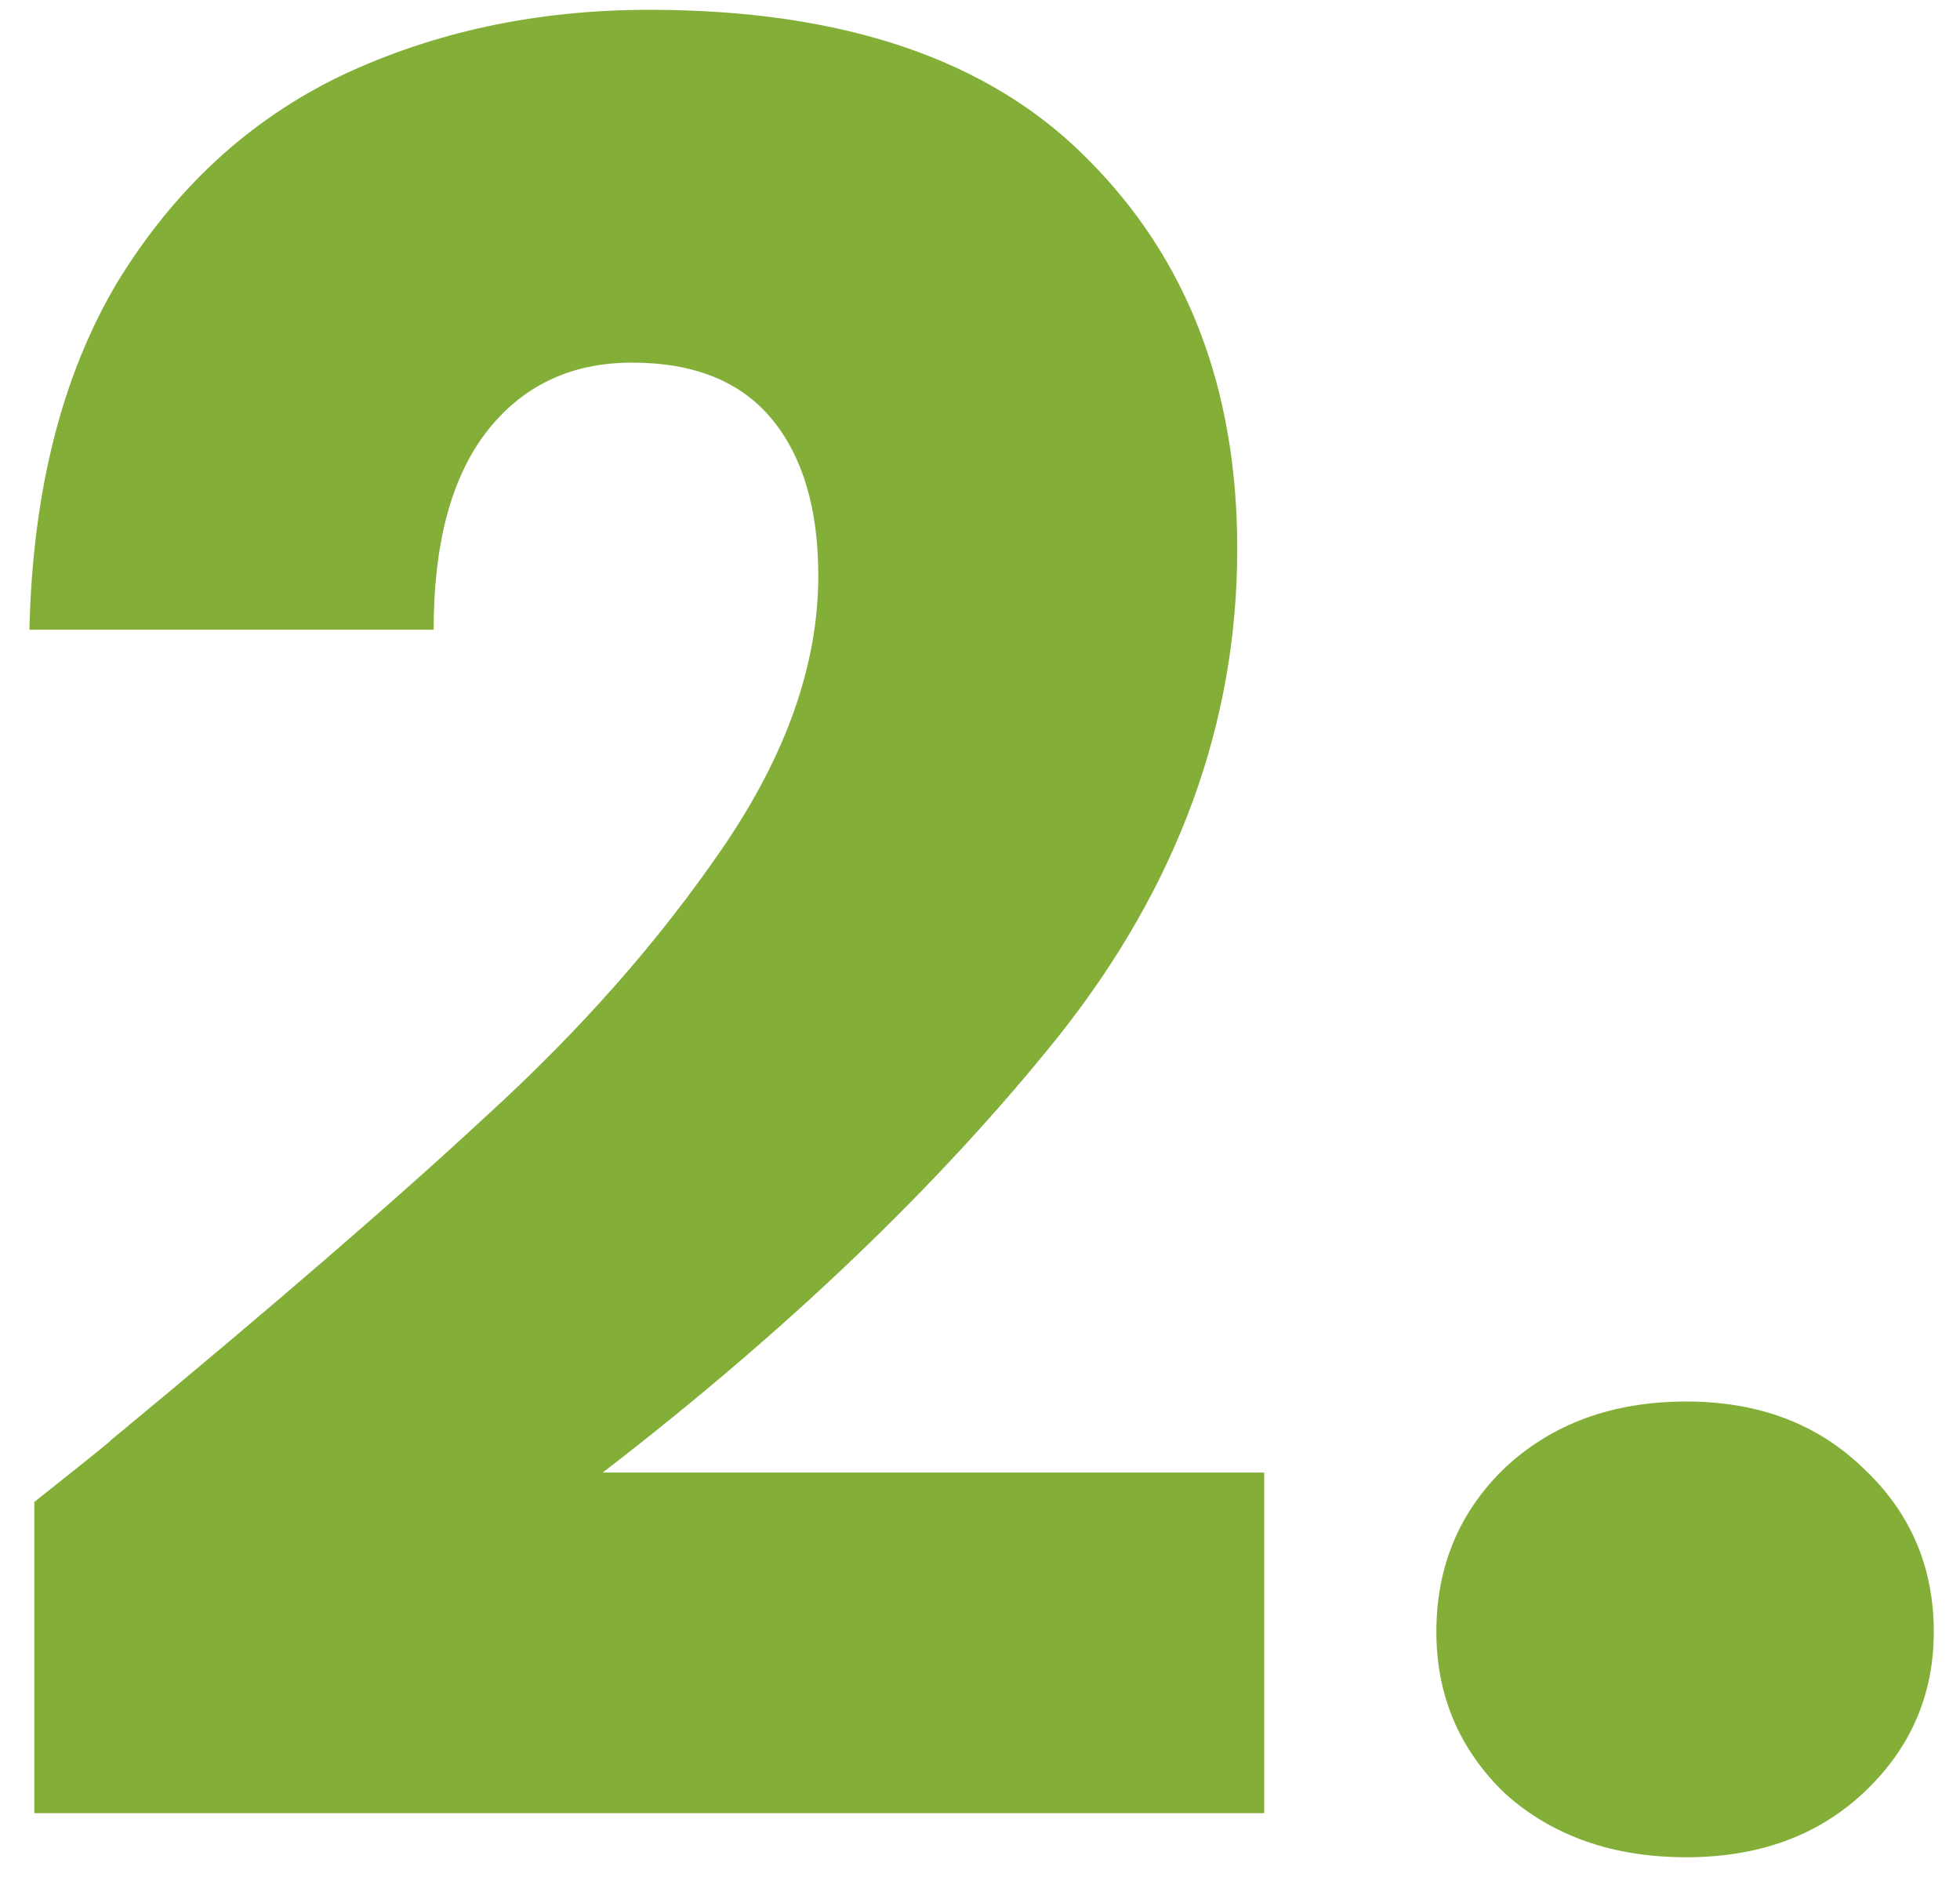 <svg width="32" height="31" viewBox="0 0 32 31" fill="none" xmlns="http://www.w3.org/2000/svg">
<path d="M0.56 24.52C1.467 23.8 1.88 23.467 1.8 23.52C4.413 21.36 6.467 19.587 7.96 18.2C9.48 16.813 10.76 15.36 11.8 13.84C12.84 12.32 13.36 10.84 13.36 9.4C13.36 8.307 13.107 7.453 12.6 6.84C12.093 6.227 11.333 5.92 10.32 5.92C9.307 5.92 8.507 6.307 7.92 7.08C7.36 7.827 7.08 8.893 7.08 10.28H0.48C0.533 8.013 1.013 6.12 1.92 4.6C2.853 3.08 4.067 1.96 5.56 1.24C7.08 0.52 8.76 0.16 10.6 0.16C13.773 0.16 16.16 0.973 17.76 2.6C19.387 4.227 20.2 6.347 20.2 8.96C20.2 11.813 19.227 14.467 17.28 16.92C15.333 19.347 12.853 21.72 9.84 24.04H20.64V29.6H0.56V24.52Z" fill="#83AF38"/>
<path d="M27.532 30.32C26.331 30.32 25.345 29.973 24.572 29.28C23.825 28.56 23.451 27.68 23.451 26.64C23.451 25.573 23.825 24.68 24.572 23.96C25.345 23.24 26.331 22.88 27.532 22.88C28.705 22.88 29.665 23.24 30.412 23.96C31.185 24.68 31.572 25.573 31.572 26.64C31.572 27.68 31.185 28.56 30.412 29.28C29.665 29.973 28.705 30.32 27.532 30.32Z" fill="#83AF38"/>
</svg>
